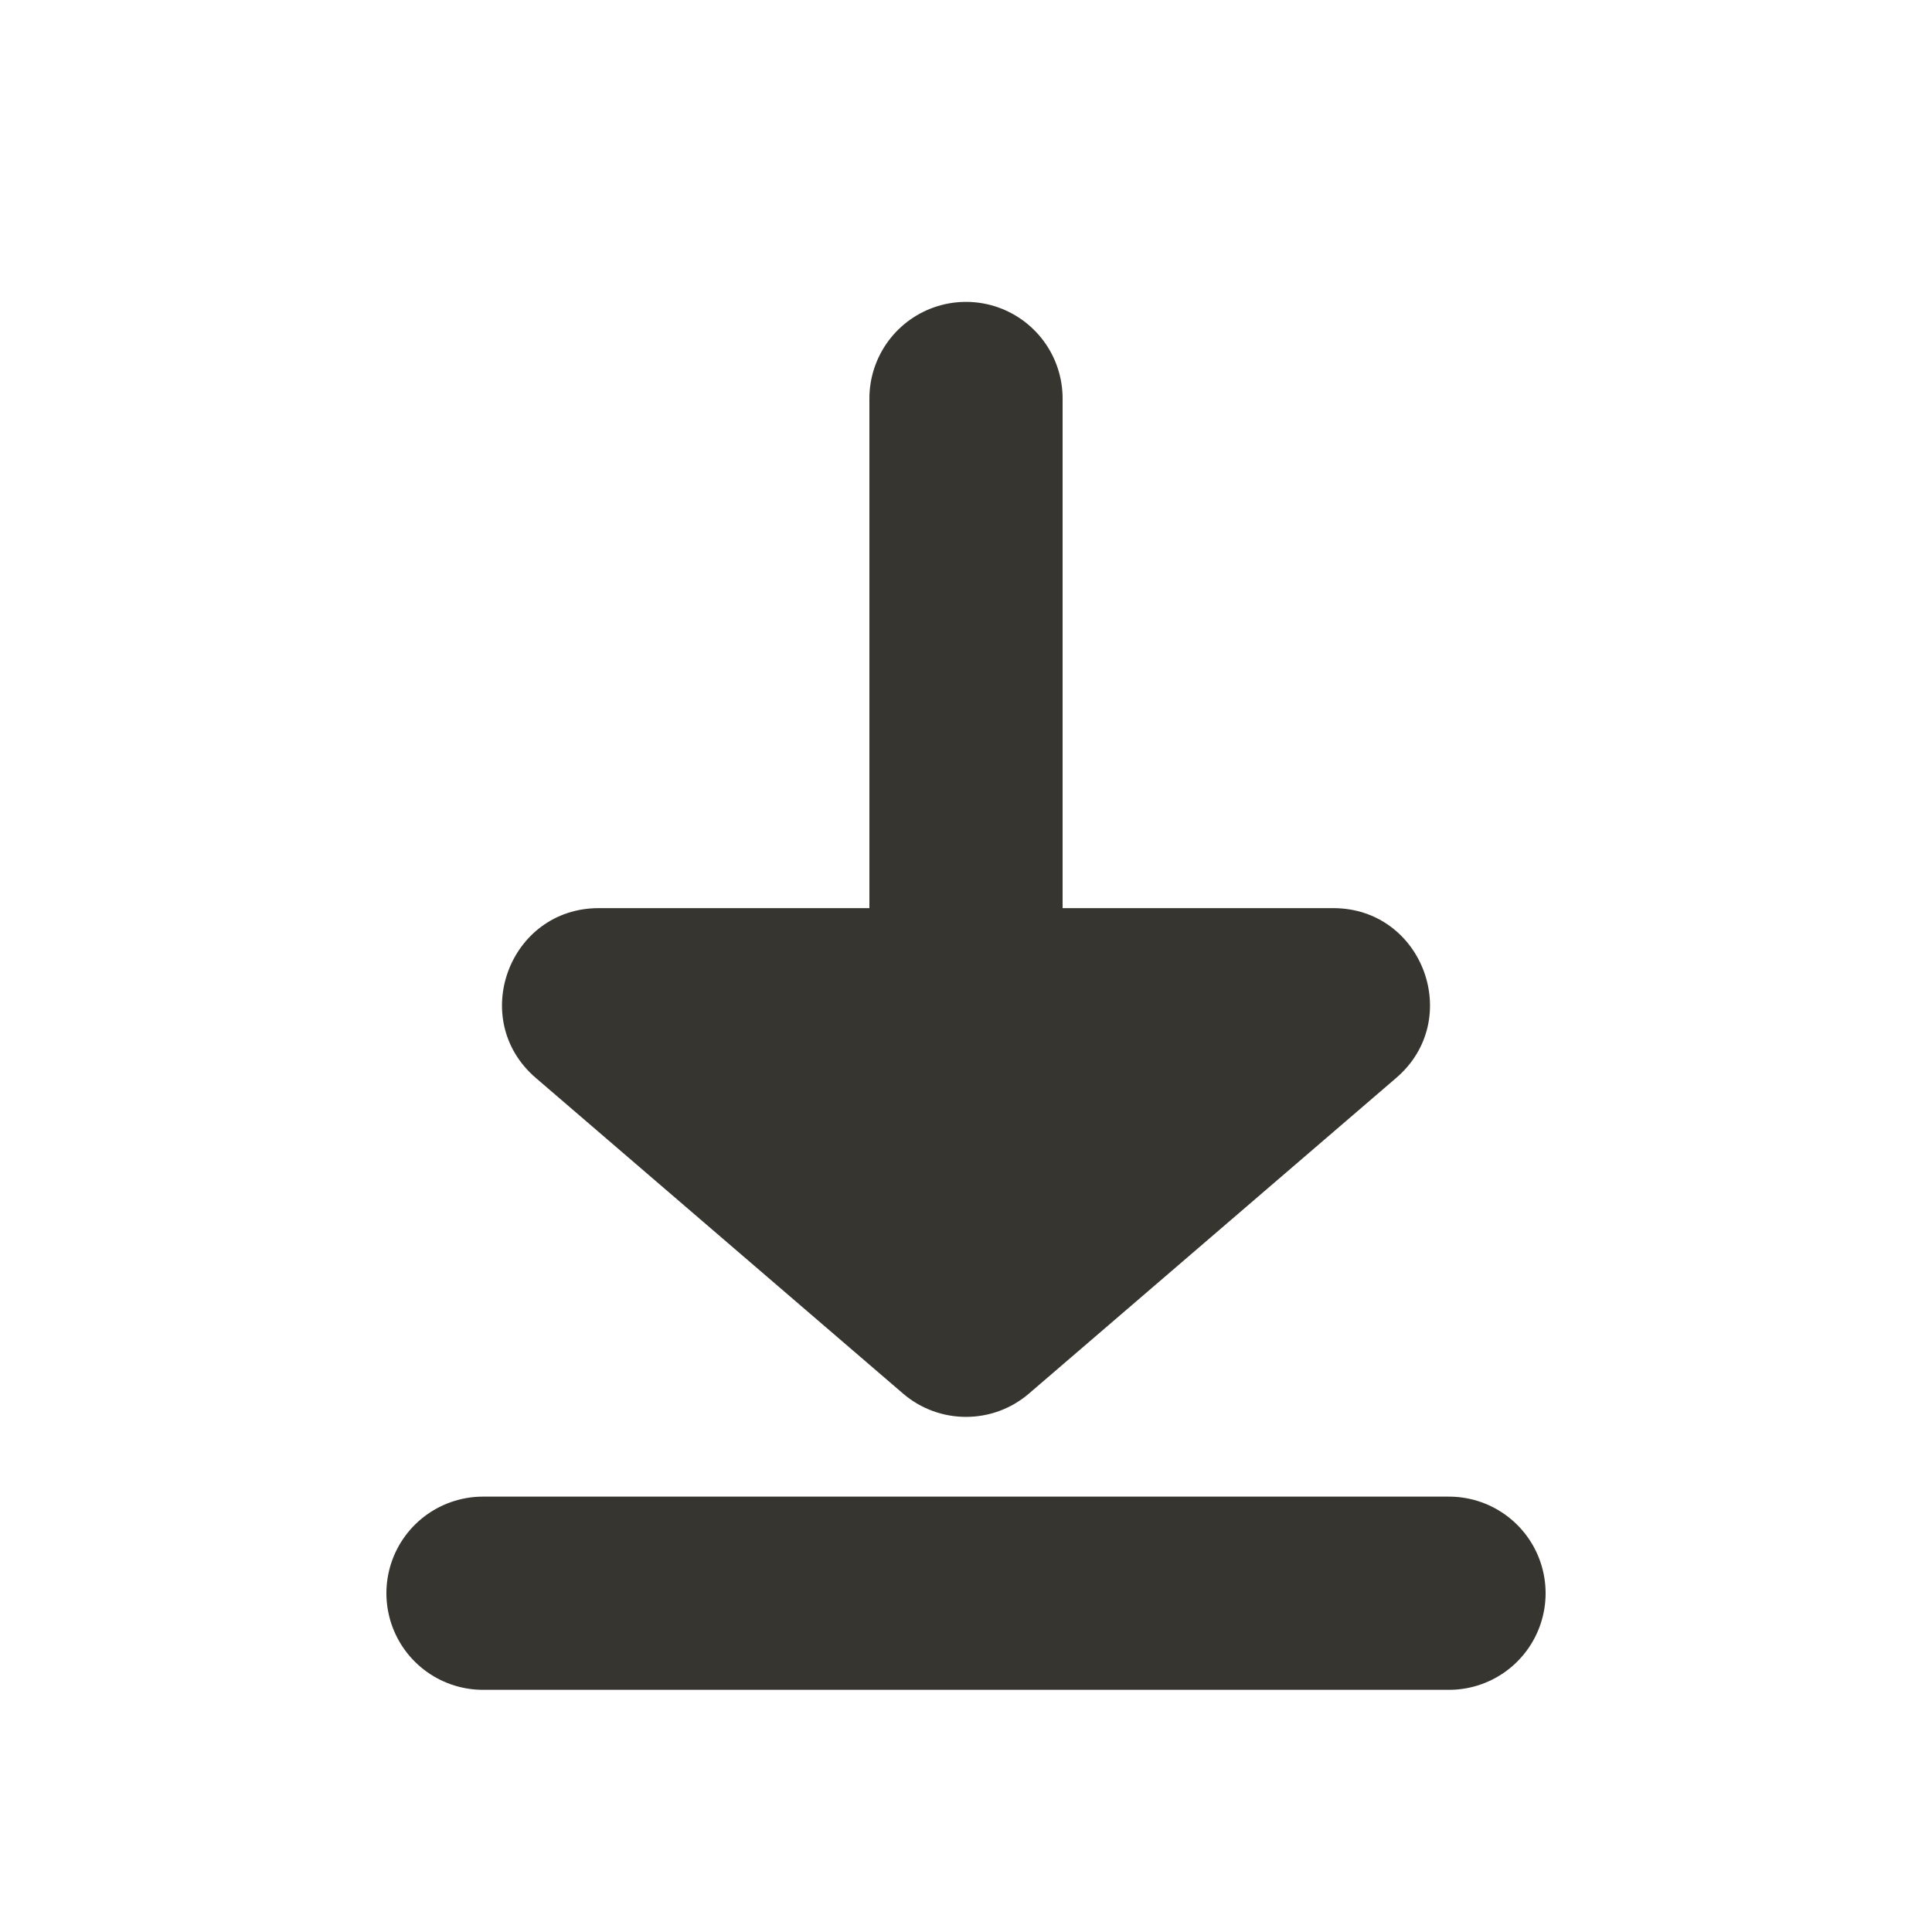 <svg width="20" height="20" viewBox="0 0 20 20" fill="none" xmlns="http://www.w3.org/2000/svg">
<path d="M10 13.125L10 4.125" stroke="#37352F" stroke-width="2" stroke-linecap="round" stroke-linejoin="round"/>
<path d="M5 16.493L15 16.493" stroke="#37352F" stroke-width="2" stroke-linecap="round" stroke-linejoin="round"/>
<path d="M10.652 14.426C10.277 14.748 9.723 14.748 9.348 14.426L5.547 11.159C4.843 10.555 5.271 9.401 6.198 9.401L13.802 9.401C14.729 9.401 15.157 10.555 14.453 11.159L10.652 14.426Z" fill="#37352F"/>
</svg>
